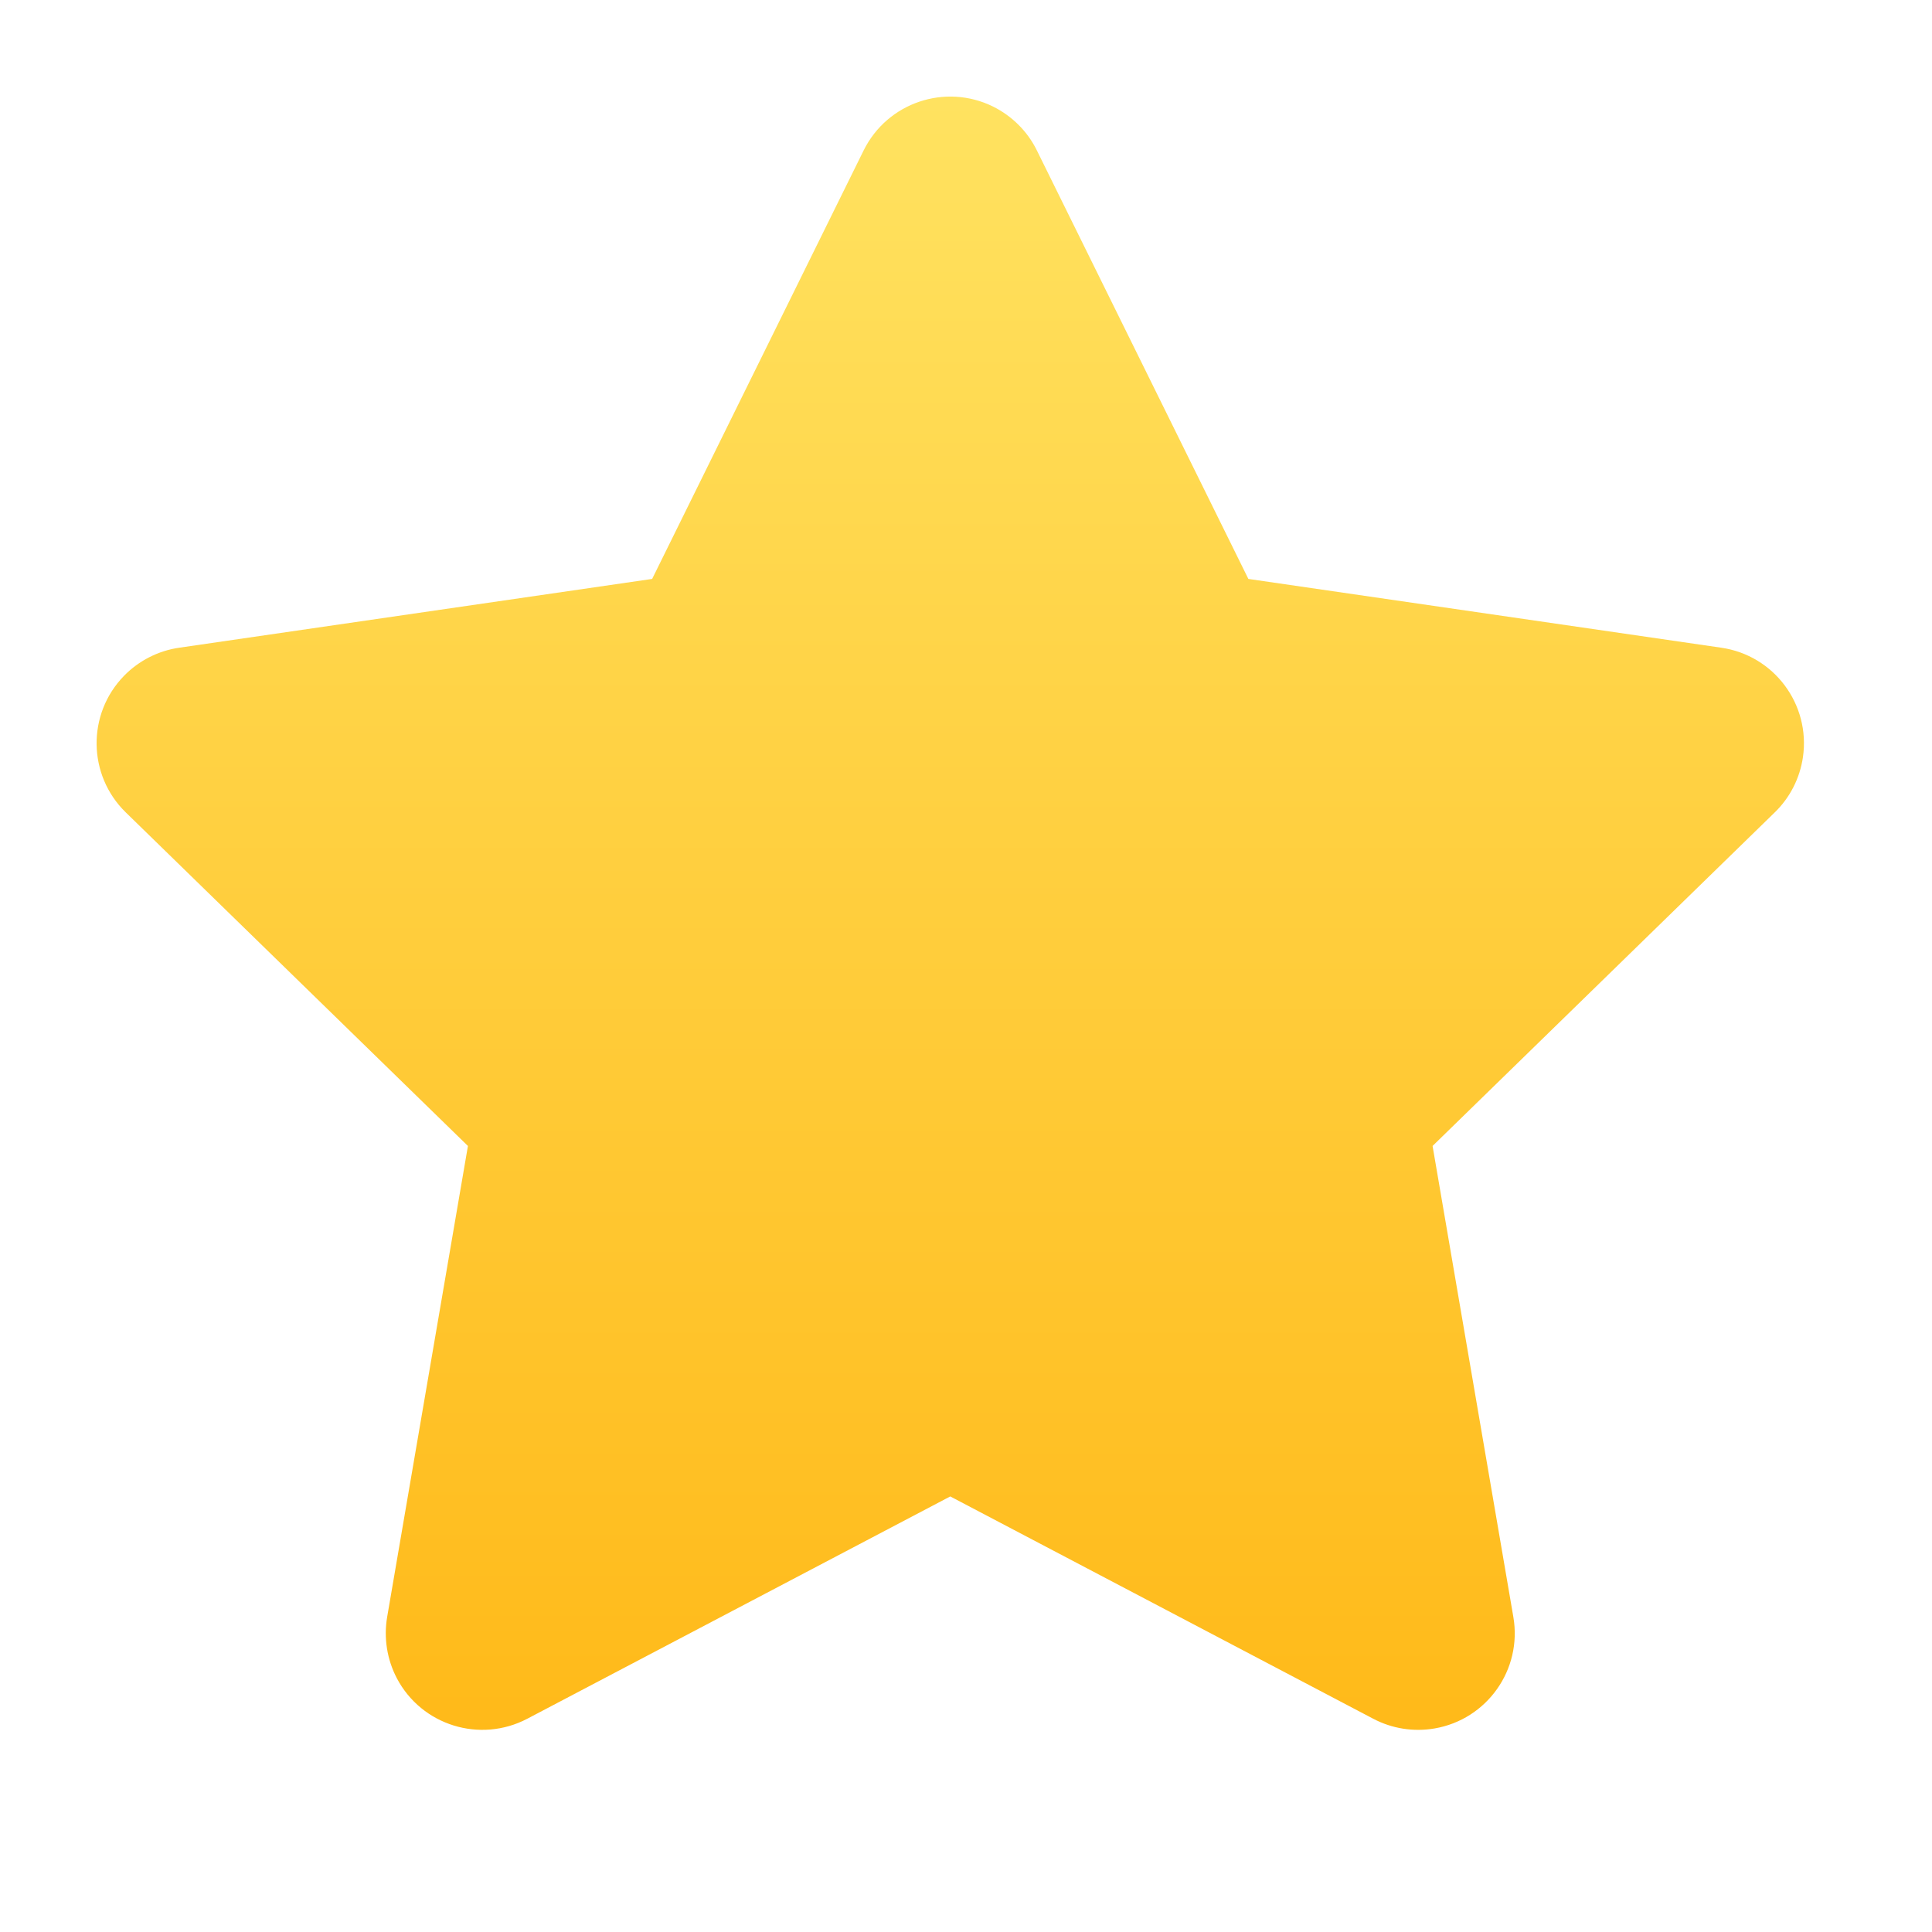 <?xml version="1.0" encoding="UTF-8"?>
<svg width="20px" height="20px" viewBox="0 0 20 20" version="1.1" xmlns="http://www.w3.org/2000/svg" xmlns:xlink="http://www.w3.org/1999/xlink">
    <!-- Generator: Sketch 50.2 (55047) - http://www.bohemiancoding.com/sketch -->
    <title>icon/misc/score_select</title>
    <desc>Created with Sketch.</desc>
    <defs>
        <linearGradient x1="50%" y1="1.784%" x2="50%" y2="100%" id="linearGradient-1">
            <stop stop-color="#FFE260" offset="0%"></stop>
            <stop stop-color="#FFB918" offset="100%"></stop>
        </linearGradient>
    </defs>
    <g id="联想电脑管家3.0设计规范" stroke="none" stroke-width="1" fill="none" fill-rule="evenodd">
        <g id="图标/评分/星星_选中" fill="url(#linearGradient-1)">
            <path d="M9.837,15.491 L5.459,17.792 C4.97,18.049 4.365,17.862 4.108,17.373 C4.006,17.178 3.971,16.955 4.008,16.738 L4.844,11.863 L1.302,8.41 C0.907,8.025 0.898,7.392 1.284,6.996 C1.437,6.839 1.639,6.736 1.856,6.705 L6.751,5.993 L8.94,1.558 C9.185,1.062 9.784,0.859 10.28,1.103 C10.477,1.201 10.637,1.36 10.734,1.558 L12.923,5.993 L17.818,6.705 C18.365,6.784 18.743,7.291 18.664,7.838 C18.632,8.056 18.53,8.257 18.372,8.41 L14.83,11.863 L15.666,16.738 C15.76,17.283 15.394,17.8 14.85,17.893 C14.633,17.93 14.41,17.895 14.215,17.792 L9.837,15.491 Z" id="Star"></path>
        </g>
        <g id="Guide" transform="translate(-3478, -791)"></g>
    </g>
</svg>